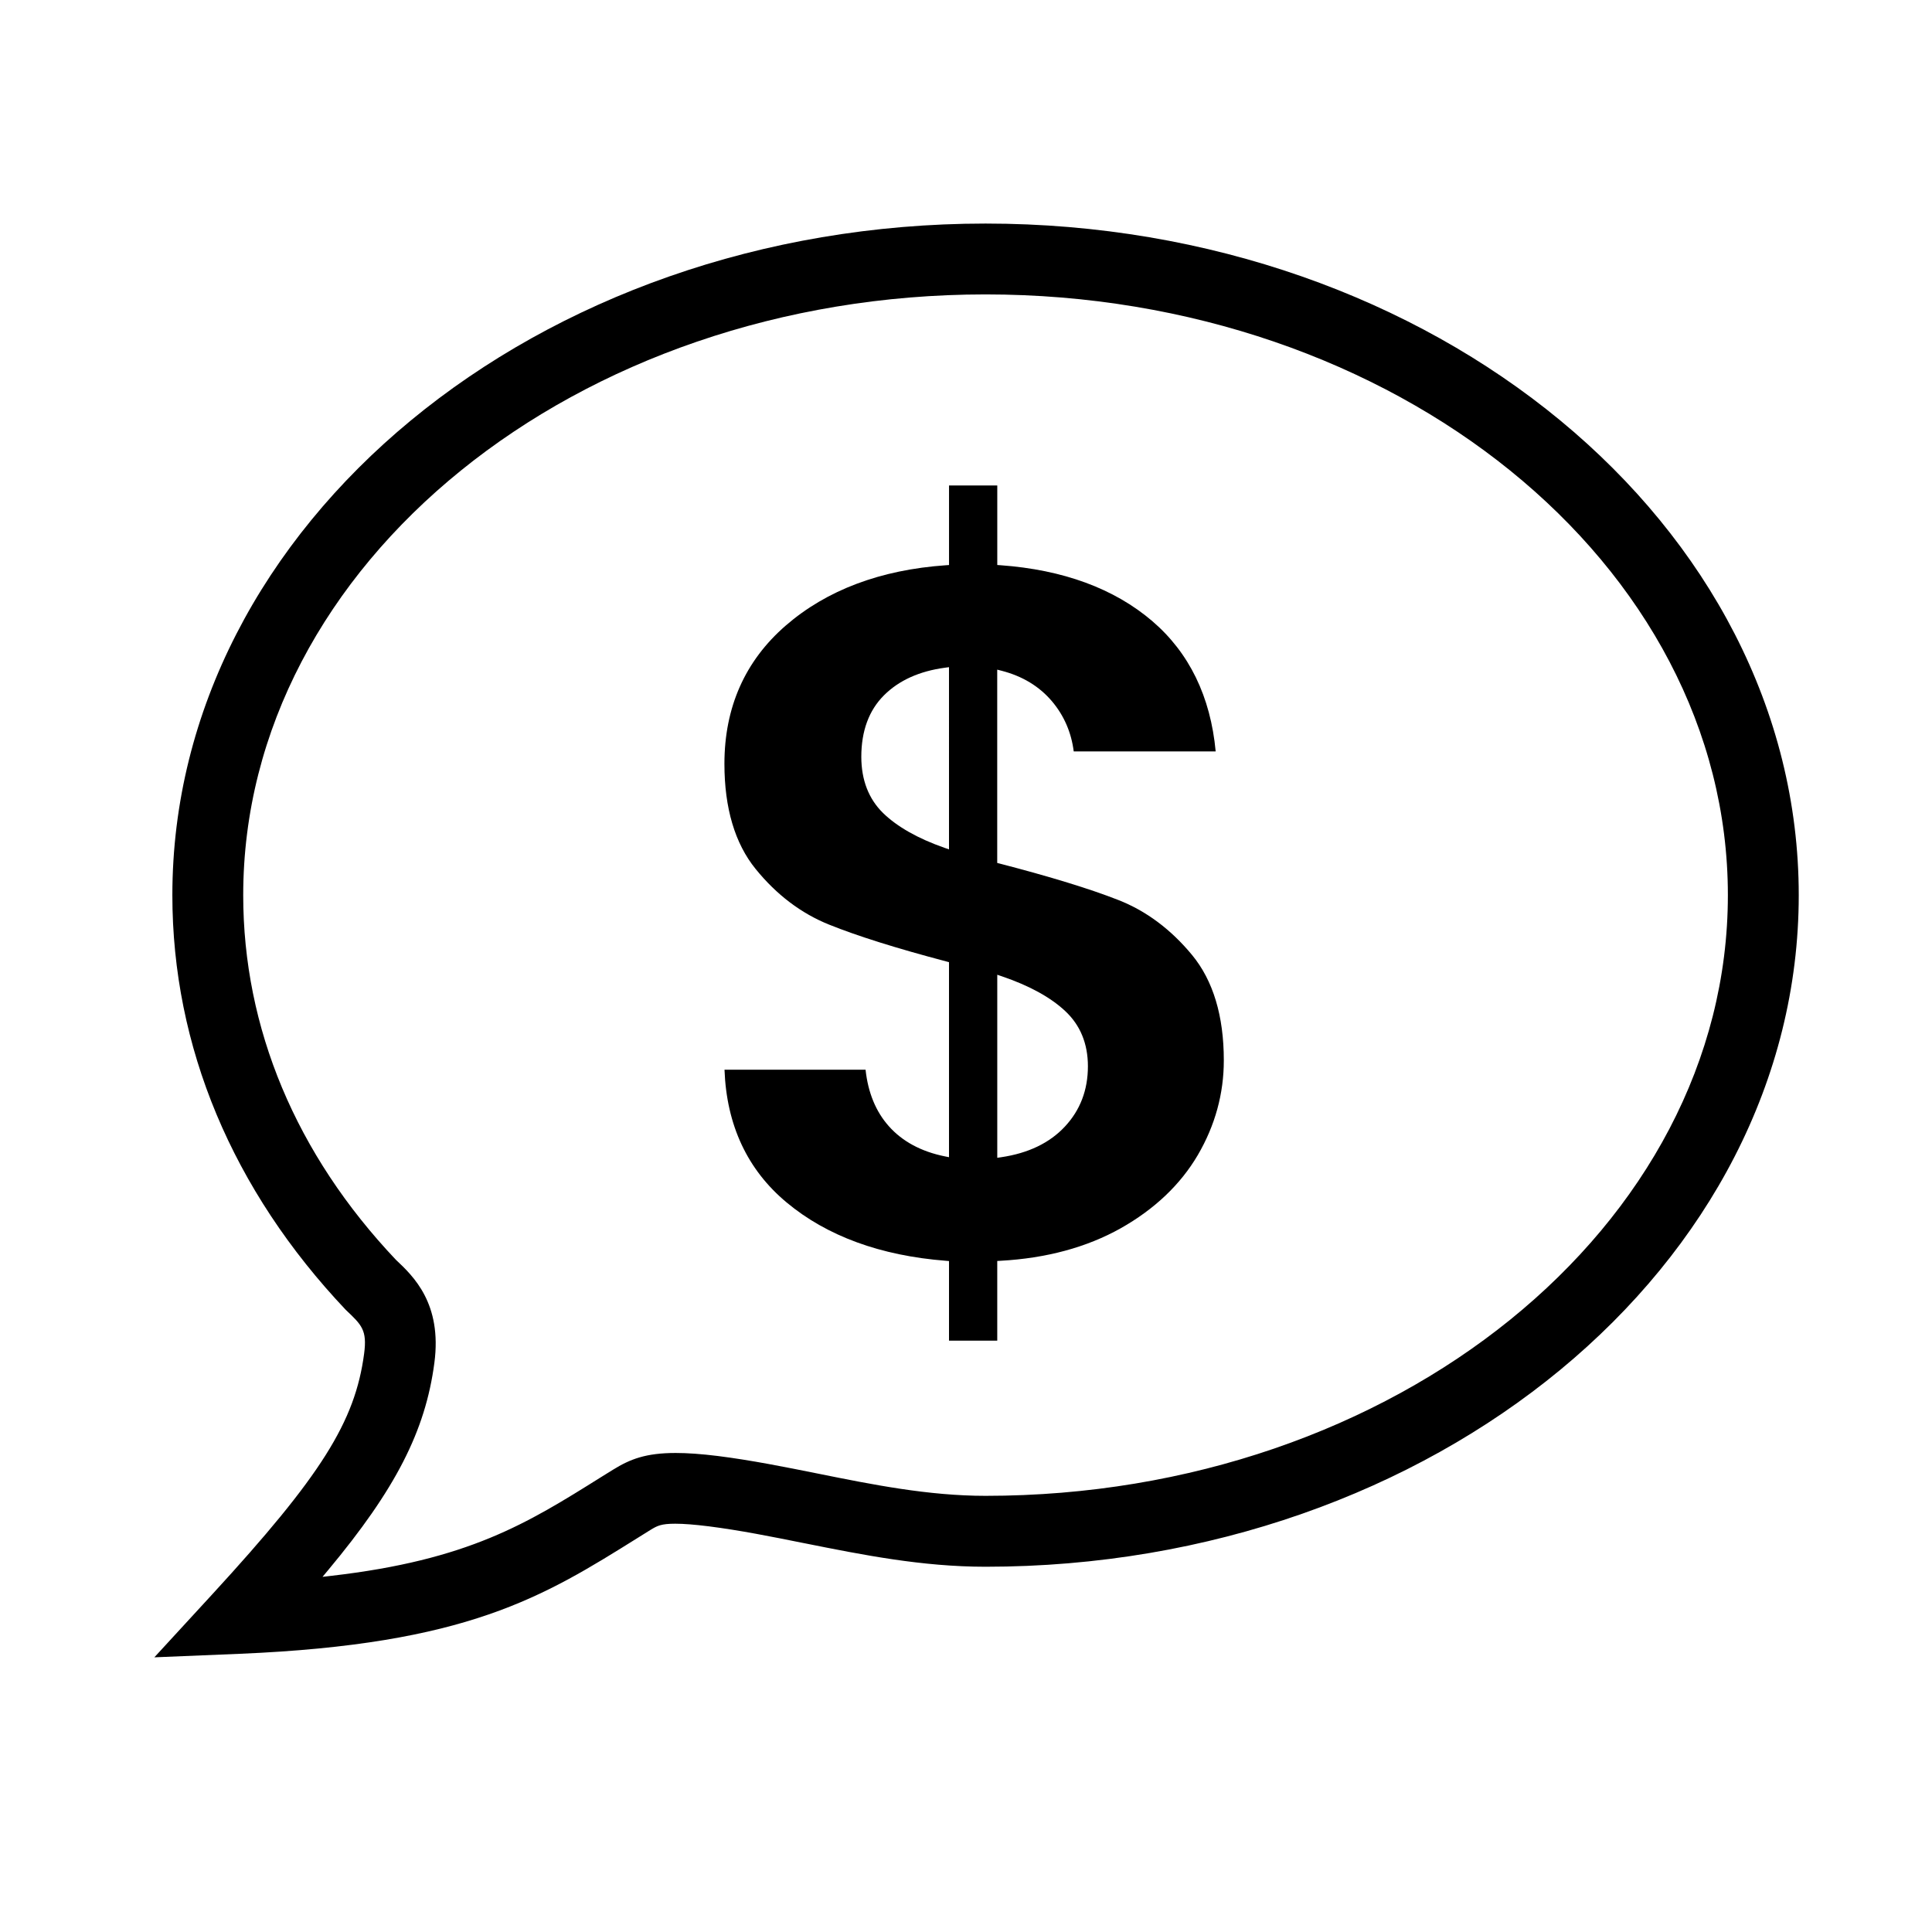 <?xml version="1.0" encoding="utf-8"?>
<!-- Generator: Adobe Illustrator 16.0.0, SVG Export Plug-In . SVG Version: 6.00 Build 0)  -->
<!DOCTYPE svg PUBLIC "-//W3C//DTD SVG 1.1//EN" "http://www.w3.org/Graphics/SVG/1.1/DTD/svg11.dtd">
<svg version="1.1" xmlns="http://www.w3.org/2000/svg" xmlns:xlink="http://www.w3.org/1999/xlink" x="0px" y="0px"
	 width="70px" height="70px" viewBox="0 0 70 70" enable-background="new 0 0 70 70" xml:space="preserve">
<g display="none">
	<path display="inline" fill="none" stroke="#000000" stroke-width="3" stroke-miterlimit="10" d="M22.444,54.279
		c0.636-0.396,1.17-0.584,3.149-0.334c3.392,0.427,6.806,1.546,10.5,1.546c16.569,0,30-10.985,30-24.537
		c0-13.552-13.431-24.539-30-24.539c-16.568,0-30,10.986-30,24.539c-0.001,5.649,2.334,10.854,6.257,15.001
		c0.728,0.688,1.336,1.295,1.128,2.863c-0.413,3.13-2.088,5.546-6.209,10.033C16.059,58.482,18.662,56.634,22.444,54.279z"/>
	<g display="inline">
		<path d="M45.025,40.154c-0.685,1.166-1.69,2.121-3.021,2.869c-1.33,0.746-2.895,1.172-4.693,1.271v3.078h-2.127v-3.078
			c-2.559-0.201-4.63-0.961-6.213-2.278c-1.583-1.316-2.4-3.104-2.451-5.357h5.7c0.076,0.912,0.367,1.652,0.874,2.223
			c0.506,0.57,1.203,0.943,2.09,1.121v-7.258c-1.925-0.506-3.439-0.981-4.541-1.425c-1.102-0.443-2.065-1.171-2.888-2.185
			c-0.824-1.013-1.235-2.394-1.235-4.142c0-2.229,0.804-4.041,2.413-5.434s3.692-2.179,6.251-2.356v-3.078h2.127v3.078
			c2.457,0.178,4.435,0.906,5.93,2.185c1.494,1.28,2.33,3.034,2.508,5.263H40.01c-0.076-0.76-0.349-1.418-0.816-1.976
			c-0.469-0.557-1.096-0.937-1.881-1.14v7.182c1.951,0.507,3.478,0.976,4.578,1.406c1.104,0.431,2.071,1.153,2.907,2.166
			c0.836,1.013,1.254,2.394,1.254,4.142C46.052,37.748,45.71,38.988,45.025,40.154z M32.866,26.797
			c0.532,0.52,1.305,0.957,2.318,1.311V21.42c-0.963,0.127-1.723,0.469-2.28,1.026c-0.558,0.558-0.836,1.317-0.836,2.28
			C32.068,25.587,32.334,26.278,32.866,26.797z M39.688,38.9c0.569-0.609,0.854-1.355,0.854-2.242c0-0.836-0.278-1.514-0.836-2.033
			s-1.354-0.956-2.396-1.311v6.725C38.325,39.889,39.117,39.508,39.688,38.9z"/>
	</g>
</g>
<g>
	<path d="M35.709,8.1C19.462,8.1,6.245,19.016,6.245,32.432C6.244,37.92,8.417,43.116,12.529,47.46
		c0.58,0.547,0.776,0.733,0.664,1.584c-0.327,2.475-1.562,4.431-5.504,8.723l-2.097,2.281l3.097-0.128
		c8.25-0.345,10.981-2.052,14.439-4.214l0.436-0.272c0.251-0.154,0.392-0.227,0.901-0.227c0.306,0,0.705,0.031,1.219,0.095
		c1.137,0.145,2.263,0.371,3.455,0.611l0.043,0.008c2.077,0.415,4.225,0.845,6.527,0.845c16.246,0,29.463-10.915,29.463-24.333
		S51.955,8.1,35.709,8.1z M35.708,54.197c-2.072,0-4.102-0.408-6.065-0.804c-1.202-0.241-2.423-0.487-3.639-0.64
		c-0.593-0.073-1.091-0.109-1.521-0.109c-1.083,0-1.654,0.223-2.275,0.608l-0.437,0.271c-2.676,1.676-4.79,2.999-9.775,3.573
		l-0.31,0.036l0.2-0.24c2.446-2.934,3.526-5.04,3.852-7.513c0.285-2.154-0.766-3.144-1.394-3.734
		c-3.622-3.826-5.533-8.394-5.532-13.212c0-12.002,12.065-21.766,26.896-21.766c14.83,0,26.896,9.765,26.896,21.767
		C62.604,44.435,50.538,54.197,35.708,54.197z"/>
	<path d="M43.398,41.851c0.628-1.074,0.945-2.23,0.943-3.437c0-1.604-0.387-2.887-1.149-3.811c-0.769-0.932-1.671-1.604-2.68-1.997
		c-1.017-0.399-2.459-0.842-4.287-1.316l-0.094-0.024v-7.004l0.156,0.04c0.759,0.195,1.375,0.569,1.831,1.111
		c0.434,0.515,0.698,1.124,0.785,1.812h5.143c-0.185-1.986-0.958-3.575-2.299-4.723c-1.379-1.178-3.229-1.859-5.498-2.023
		l-0.116-0.008v-2.882h-1.748v2.883l-0.116,0.008c-2.365,0.165-4.316,0.899-5.799,2.184c-1.475,1.278-2.223,2.963-2.223,5.01
		c0,1.606,0.381,2.888,1.132,3.812c0.756,0.933,1.652,1.61,2.662,2.015c1.021,0.412,2.452,0.861,4.25,1.335l0.093,0.025v7.066
		l-0.15-0.03c-0.857-0.173-1.541-0.541-2.032-1.095c-0.469-0.527-0.752-1.215-0.841-2.044h-5.111
		c0.074,2.01,0.831,3.628,2.253,4.811c1.459,1.216,3.399,1.926,5.766,2.111l0.115,0.01v2.884h1.748v-2.887l0.118-0.007
		c1.657-0.091,3.122-0.486,4.354-1.177C41.832,43.811,42.771,42.919,43.398,41.851z M34.385,30.775l-0.167-0.058
		c-0.964-0.338-1.712-0.762-2.223-1.26c-0.521-0.51-0.787-1.195-0.788-2.035c0-0.936,0.276-1.686,0.822-2.23
		c0.541-0.541,1.286-0.876,2.213-1l0.142-0.019V30.775z M38.579,40.822c-0.55,0.59-1.325,0.962-2.302,1.106l-0.144,0.021v-6.632
		l0.165,0.056c0.991,0.337,1.764,0.76,2.294,1.257c0.548,0.51,0.825,1.184,0.825,2.001C39.418,39.492,39.136,40.229,38.579,40.822z"
		/>
</g>
</svg>
